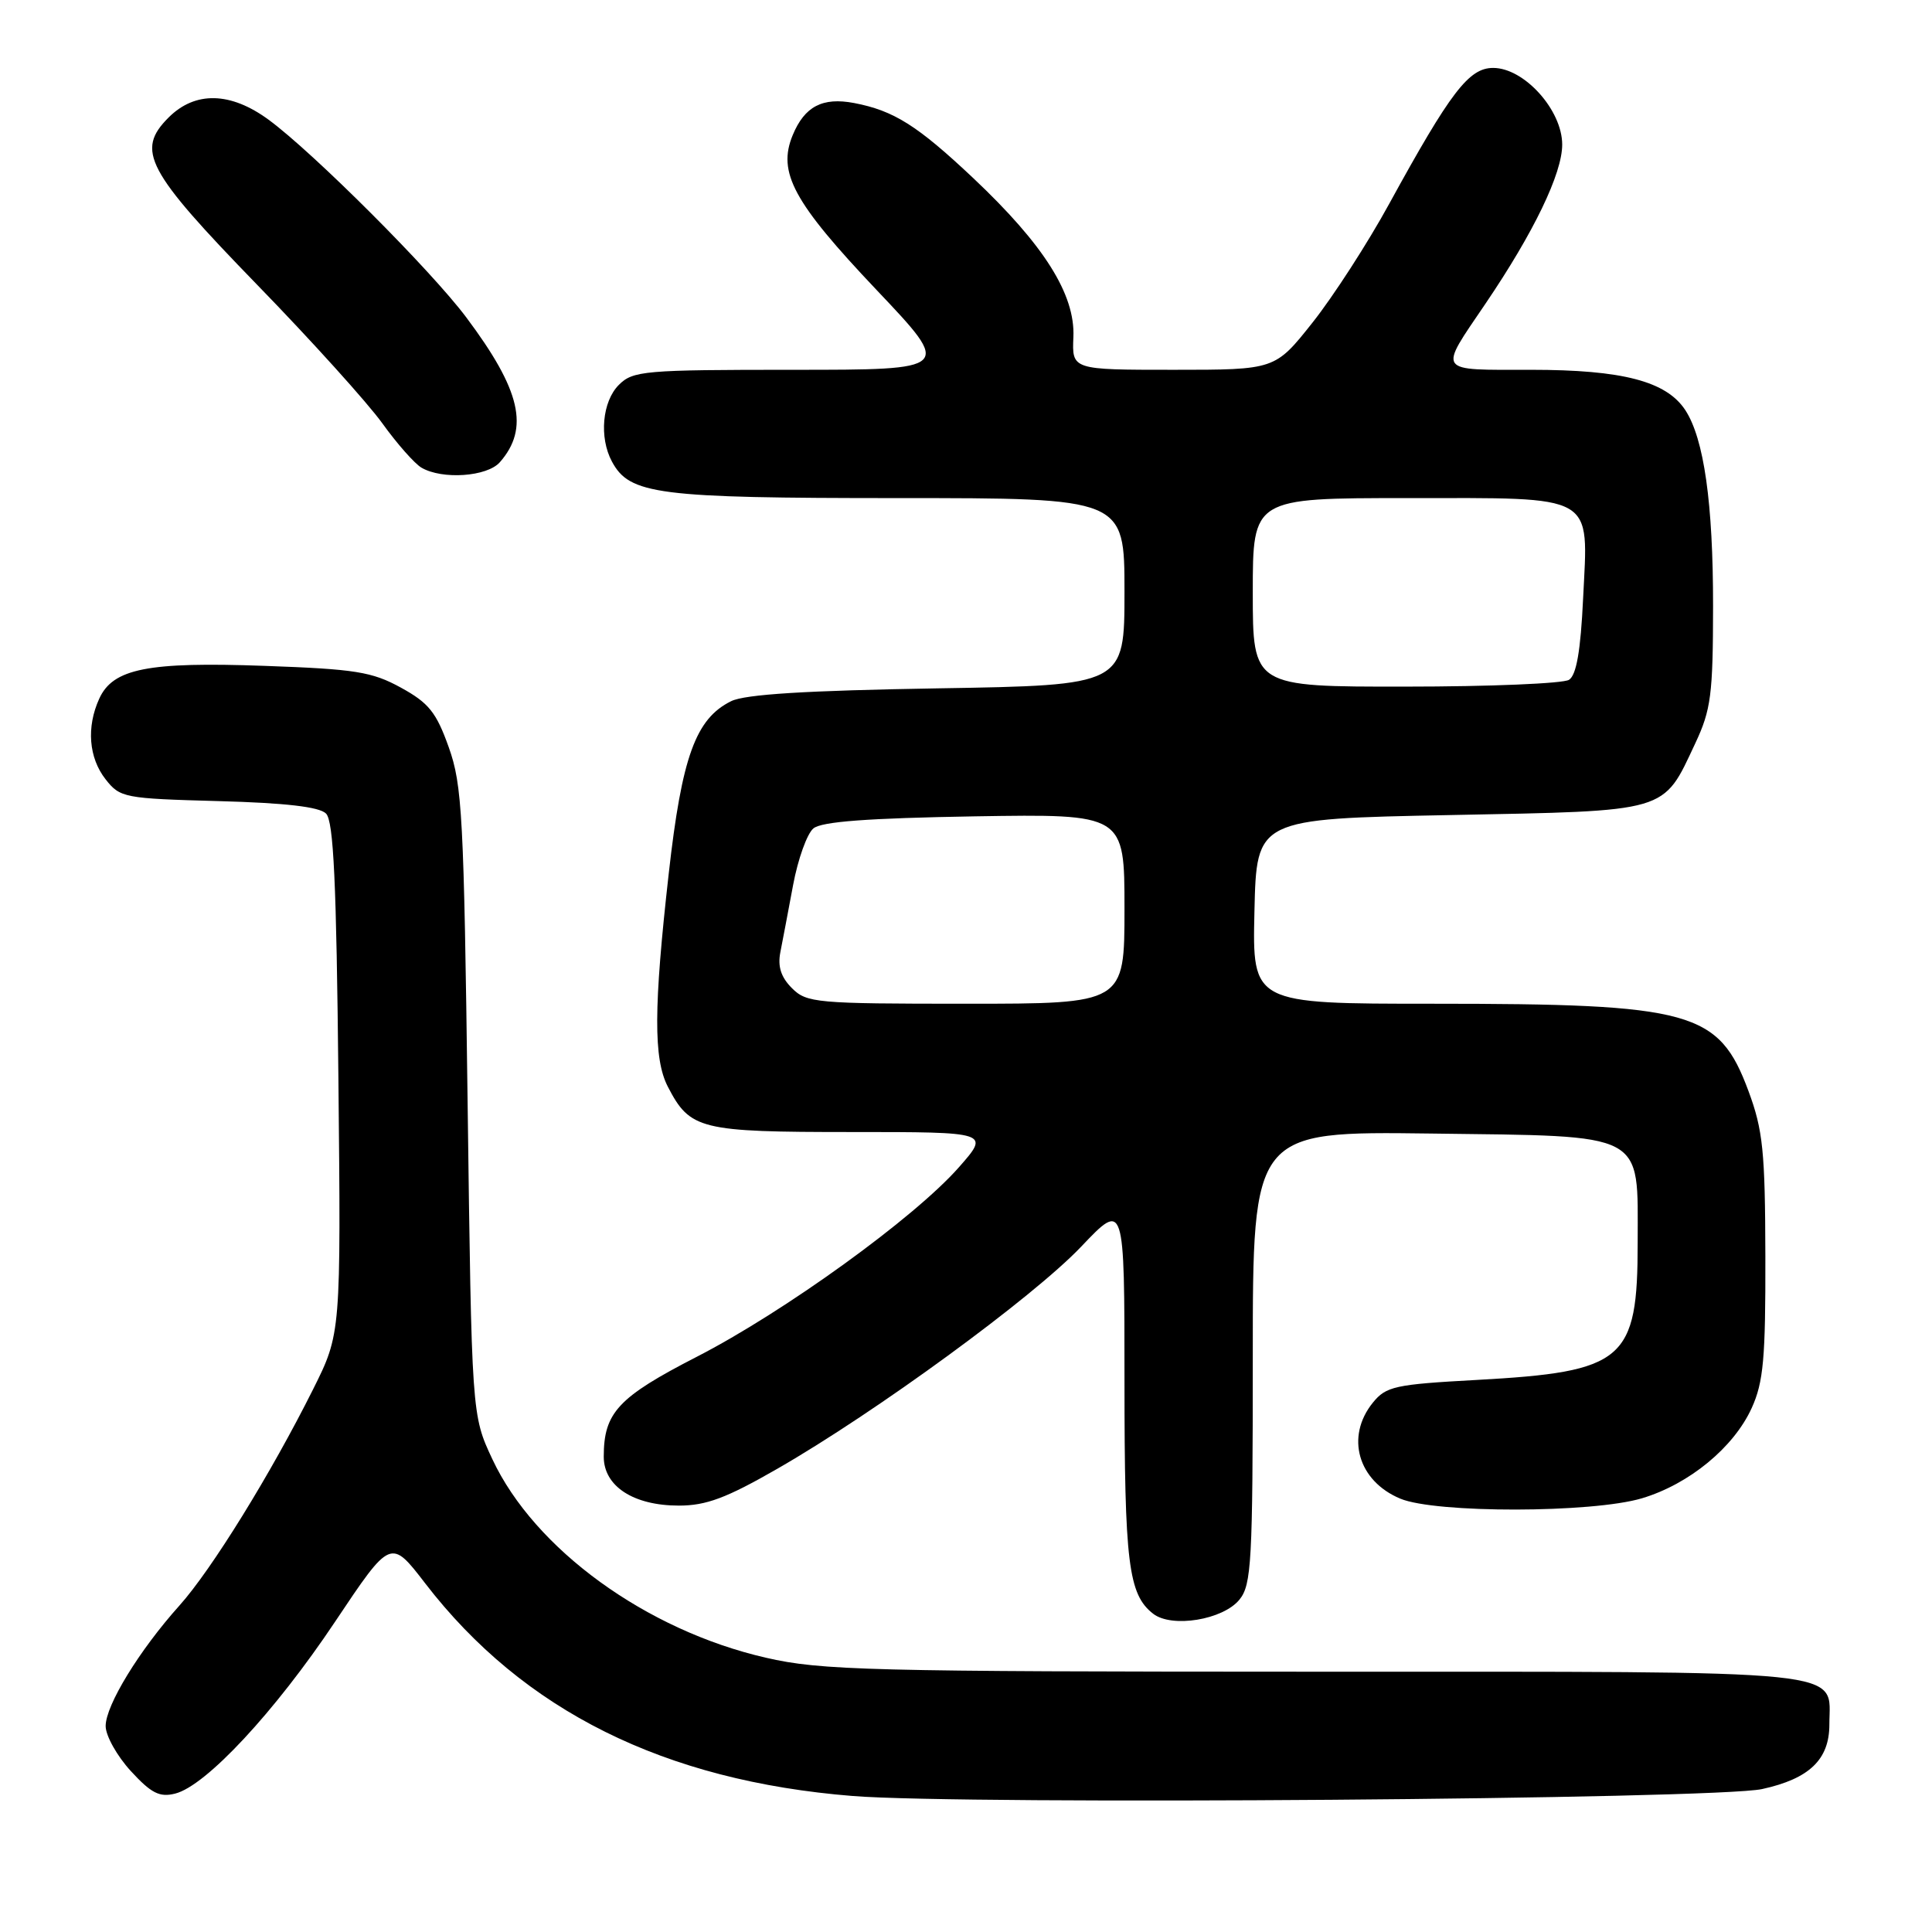<?xml version="1.0" encoding="UTF-8" standalone="no"?>
<!DOCTYPE svg PUBLIC "-//W3C//DTD SVG 1.1//EN" "http://www.w3.org/Graphics/SVG/1.1/DTD/svg11.dtd" >
<svg xmlns="http://www.w3.org/2000/svg" xmlns:xlink="http://www.w3.org/1999/xlink" version="1.1" viewBox="0 0 256 256">
 <g >
 <path fill="currentColor"
d=" M 233.49 237.06 C 239.75 235.69 242.40 233.15 242.40 228.51 C 242.40 221.10 246.56 221.52 174.23 221.51 C 115.03 221.50 108.82 221.34 101.50 219.66 C 85.64 216.03 70.83 205.28 65.24 193.35 C 62.50 187.50 62.50 187.50 61.96 146.00 C 61.47 108.12 61.25 104.02 59.46 99.01 C 57.81 94.38 56.81 93.14 53.13 91.12 C 49.29 89.01 47.09 88.66 35.05 88.23 C 19.58 87.67 14.96 88.59 13.15 92.58 C 11.43 96.34 11.76 100.42 13.99 103.26 C 15.91 105.71 16.46 105.81 28.94 106.15 C 37.83 106.39 42.31 106.91 43.20 107.80 C 44.20 108.80 44.58 116.87 44.84 142.90 C 45.18 176.70 45.18 176.70 41.48 184.10 C 35.89 195.28 28.04 207.99 23.77 212.75 C 18.45 218.68 14.00 225.96 14.00 228.71 C 14.00 229.99 15.50 232.67 17.33 234.67 C 20.04 237.62 21.14 238.18 23.21 237.66 C 27.29 236.64 36.42 226.83 44.39 214.90 C 51.77 203.86 51.77 203.86 56.34 209.80 C 69.33 226.68 88.03 235.98 113.00 237.98 C 127.93 239.18 227.27 238.42 233.49 237.06 Z  M 164.24 211.95 C 165.83 209.99 166.00 206.93 166.00 179.84 C 166.00 149.90 166.00 149.90 189.59 150.20 C 218.36 150.57 217.00 149.85 217.00 164.66 C 217.00 180.29 215.26 181.77 195.66 182.85 C 184.83 183.44 183.66 183.70 181.91 185.86 C 178.26 190.37 179.93 196.24 185.55 198.58 C 190.21 200.53 210.97 200.50 217.57 198.53 C 223.82 196.66 229.73 191.80 232.11 186.57 C 233.67 183.14 233.95 179.98 233.92 166.50 C 233.89 152.56 233.60 149.74 231.69 144.59 C 227.75 133.97 224.24 133.00 189.83 133.00 C 165.94 133.00 165.94 133.00 166.22 120.75 C 166.50 108.50 166.50 108.50 192.15 108.00 C 221.34 107.43 220.29 107.74 224.63 98.50 C 226.72 94.05 226.98 92.05 226.99 80.30 C 227.00 66.68 225.79 58.13 223.31 54.34 C 220.80 50.52 215.00 49.00 202.87 49.00 C 190.22 49.00 190.56 49.49 196.84 40.23 C 203.24 30.79 207.00 22.99 207.00 19.16 C 207.00 14.59 201.97 9.00 197.85 9.00 C 194.63 9.00 192.21 12.17 184.08 27.00 C 181.22 32.23 176.64 39.31 173.91 42.75 C 168.95 49.00 168.95 49.00 155.50 49.00 C 142.04 49.00 142.04 49.00 142.23 44.67 C 142.48 39.01 138.34 32.45 128.95 23.59 C 121.55 16.62 118.44 14.66 113.17 13.65 C 108.99 12.86 106.62 14.09 105.04 17.90 C 102.99 22.84 105.12 26.78 116.13 38.40 C 126.18 49.00 126.18 49.00 105.09 49.00 C 85.33 49.00 83.87 49.13 82.00 51.00 C 79.80 53.20 79.37 57.96 81.08 61.15 C 83.43 65.53 87.06 66.00 118.97 66.00 C 149.00 66.00 149.00 66.00 149.00 78.40 C 149.00 90.80 149.00 90.80 124.25 91.21 C 106.75 91.50 98.73 92.00 96.88 92.91 C 92.18 95.23 90.35 100.27 88.61 115.76 C 86.61 133.50 86.58 140.29 88.49 143.99 C 91.44 149.68 92.73 150.00 112.81 150.00 C 131.17 150.00 131.17 150.00 127.05 154.68 C 121.16 161.37 103.94 173.82 92.31 179.79 C 81.90 185.14 80.00 187.18 80.00 193.02 C 80.00 196.94 83.94 199.50 89.96 199.50 C 93.57 199.50 96.25 198.50 103.00 194.62 C 116.06 187.12 136.85 171.92 143.25 165.20 C 149.00 159.15 149.00 159.15 149.00 183.01 C 149.00 207.13 149.51 211.27 152.80 213.83 C 155.27 215.75 162.07 214.64 164.24 211.95 Z  M 66.23 61.25 C 70.18 56.75 69.01 51.70 61.78 42.05 C 57.09 35.79 41.51 20.21 35.60 15.87 C 30.55 12.16 25.86 12.05 22.34 15.57 C 17.97 19.94 19.37 22.59 34.06 37.72 C 41.25 45.11 48.71 53.38 50.66 56.09 C 52.60 58.79 54.94 61.44 55.85 61.97 C 58.60 63.58 64.54 63.17 66.23 61.25 Z  M 104.93 130.93 C 103.49 129.49 103.03 128.07 103.40 126.18 C 103.69 124.71 104.45 120.70 105.09 117.27 C 105.73 113.84 106.94 110.46 107.78 109.77 C 108.86 108.86 115.01 108.41 129.15 108.17 C 149.00 107.85 149.00 107.85 149.00 120.42 C 149.00 133.00 149.00 133.00 128.00 133.00 C 108.11 133.00 106.89 132.89 104.93 130.93 Z  M 166.00 78.50 C 166.00 66.00 166.00 66.00 186.43 66.00 C 211.72 66.00 210.45 65.28 209.77 79.30 C 209.44 86.27 208.88 89.46 207.90 90.08 C 207.13 90.57 197.39 90.98 186.25 90.98 C 166.00 91.00 166.00 91.00 166.00 78.50 Z "/>
</g>
</svg>